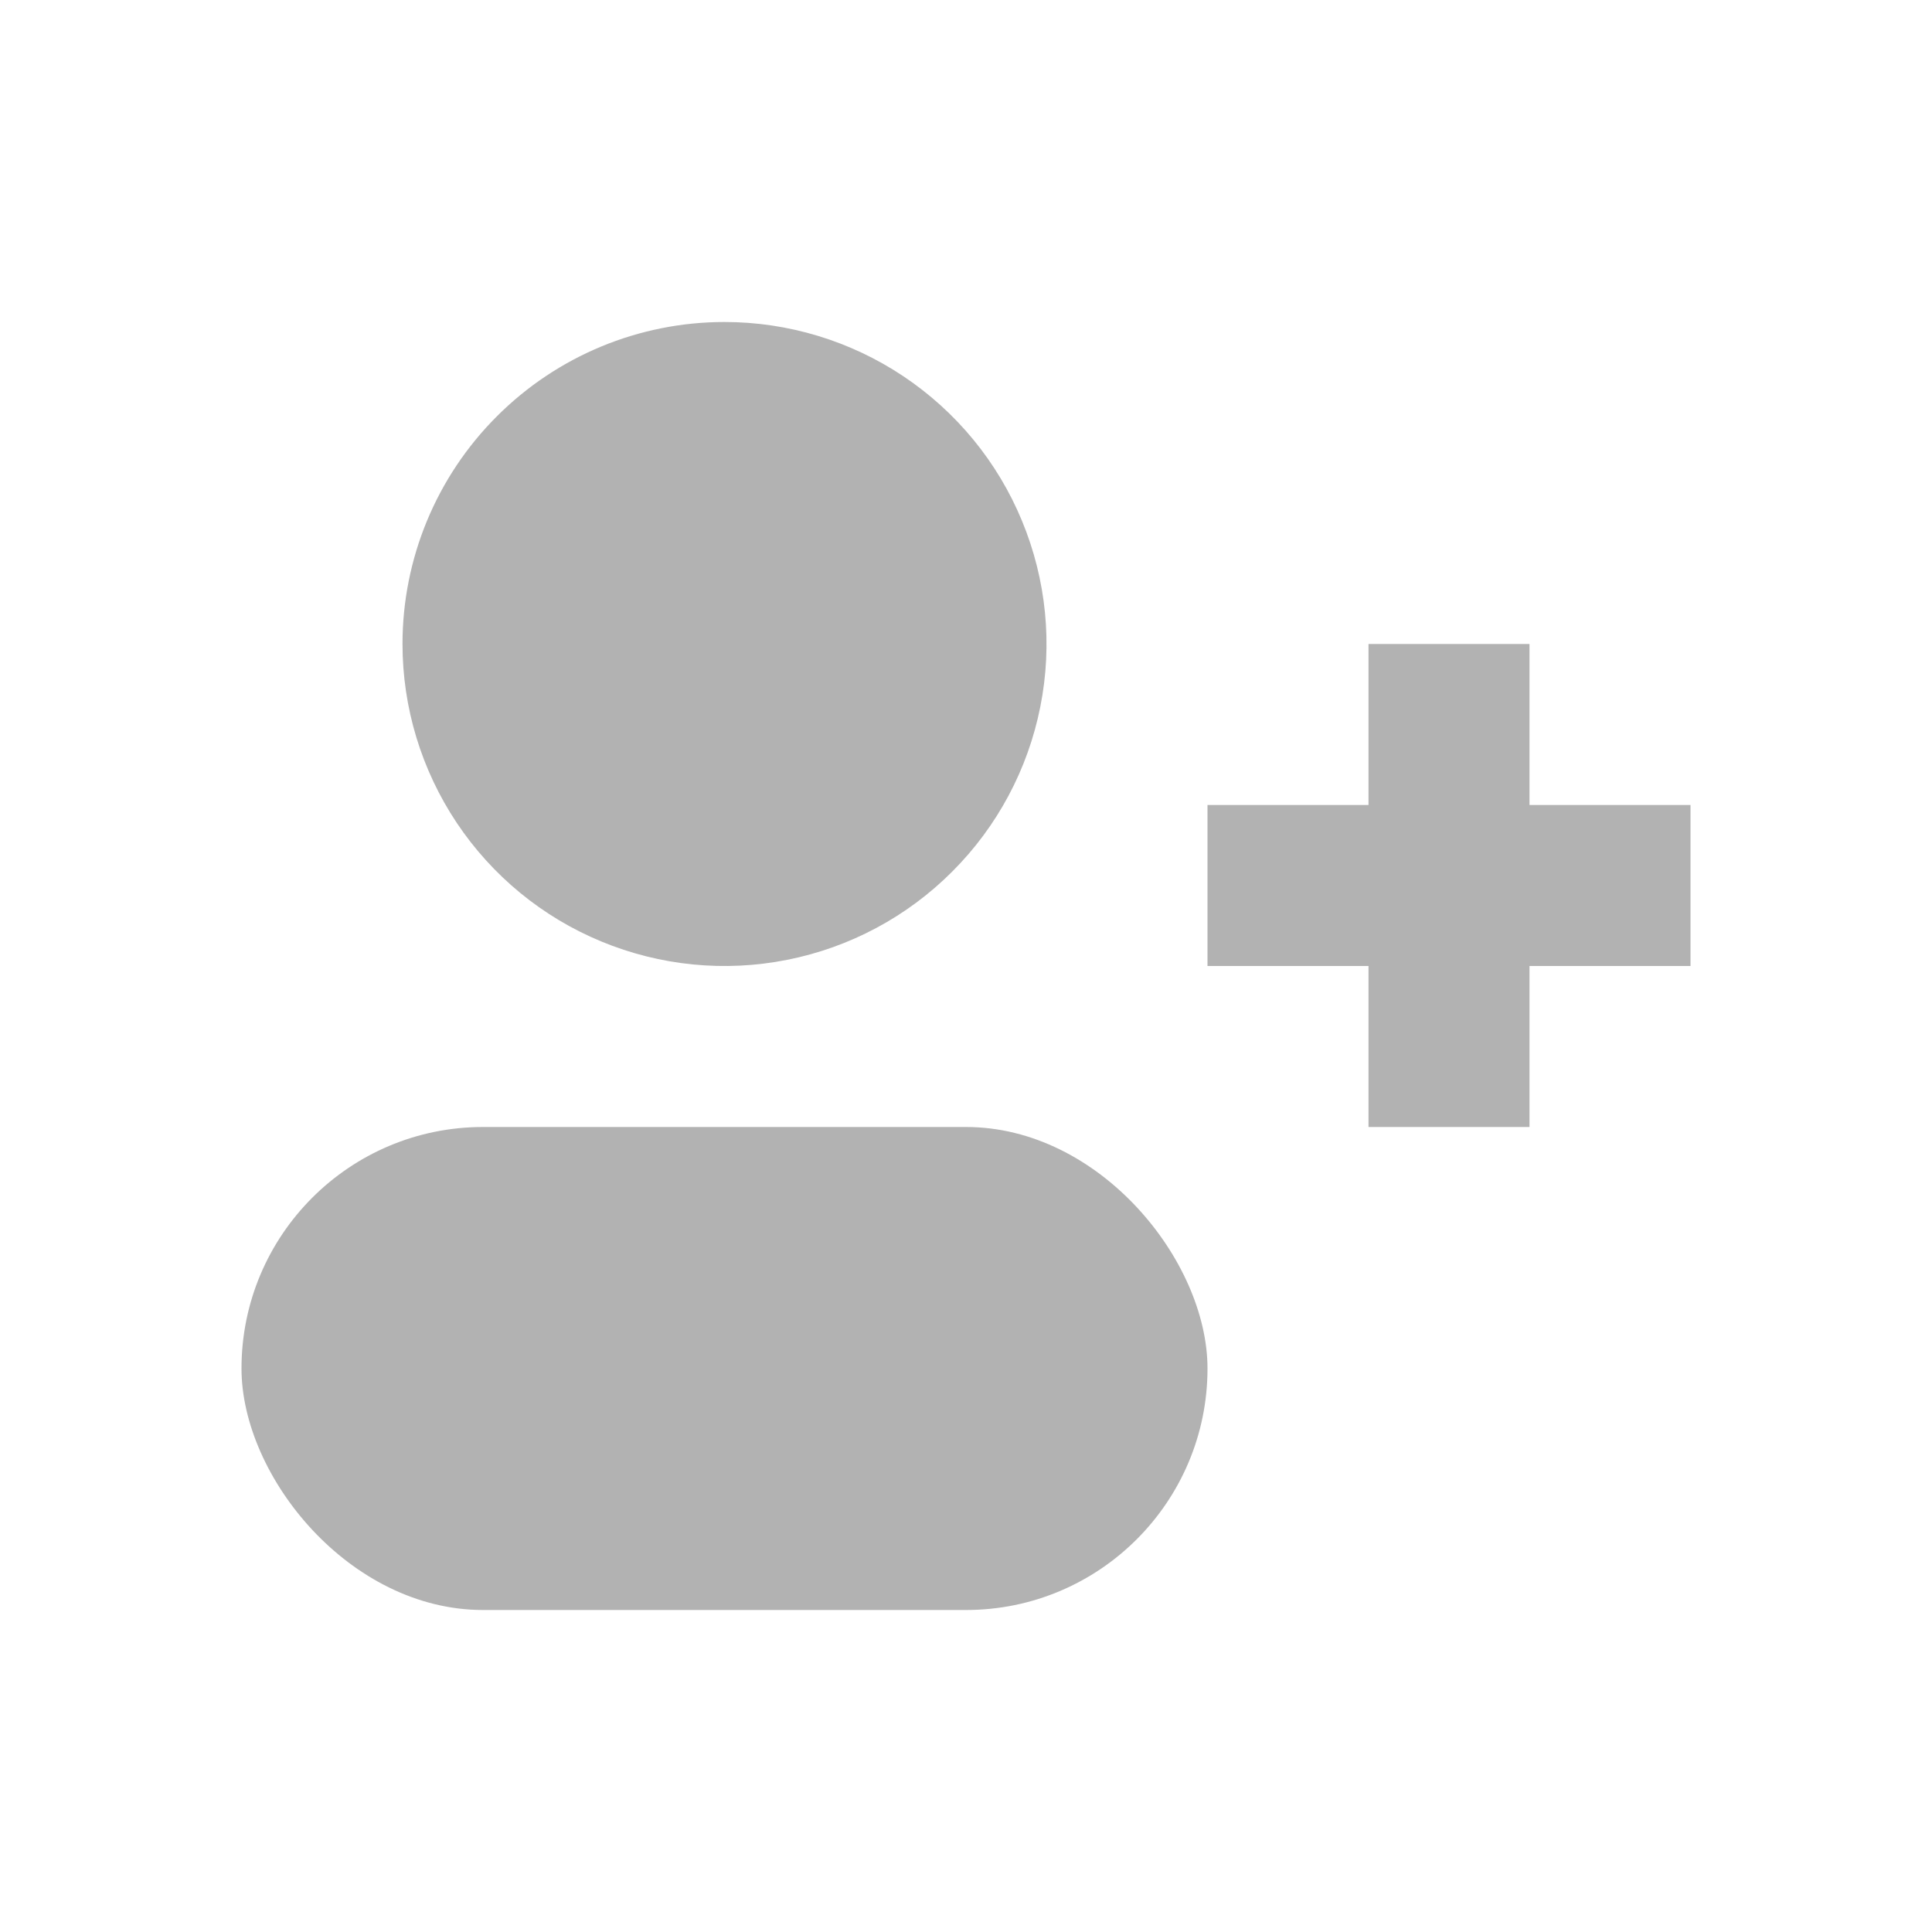 <svg width="24" height="24" viewBox="0 0 24 24" fill="none" xmlns="http://www.w3.org/2000/svg">
<g id="ic:recruitment">
<g id="Group 7">
<path id="Vector" d="M5 8C5 8.791 5.235 9.564 5.674 10.222C6.114 10.88 6.738 11.393 7.469 11.695C8.2 11.998 9.004 12.078 9.78 11.923C10.556 11.769 11.269 11.388 11.828 10.828C12.388 10.269 12.769 9.556 12.923 8.78C13.078 8.004 12.998 7.2 12.695 6.469C12.393 5.738 11.88 5.114 11.222 4.674C10.565 4.235 9.791 4 9 4C7.939 4 6.922 4.421 6.172 5.172C5.421 5.922 5 6.939 5 8V8Z" fill="#B2B2B2"/>
<rect id="Rectangle 34" x="3" y="14" width="12" height="6" rx="3" fill="#B2B2B2"/>
<path id="Union" fill-rule="evenodd" clip-rule="evenodd" d="M19 8H17V10L15 10V12H17V14H19V12H21V10L19 10V8Z" fill="#B2B2B2"/>
</g>
</g>
</svg>
